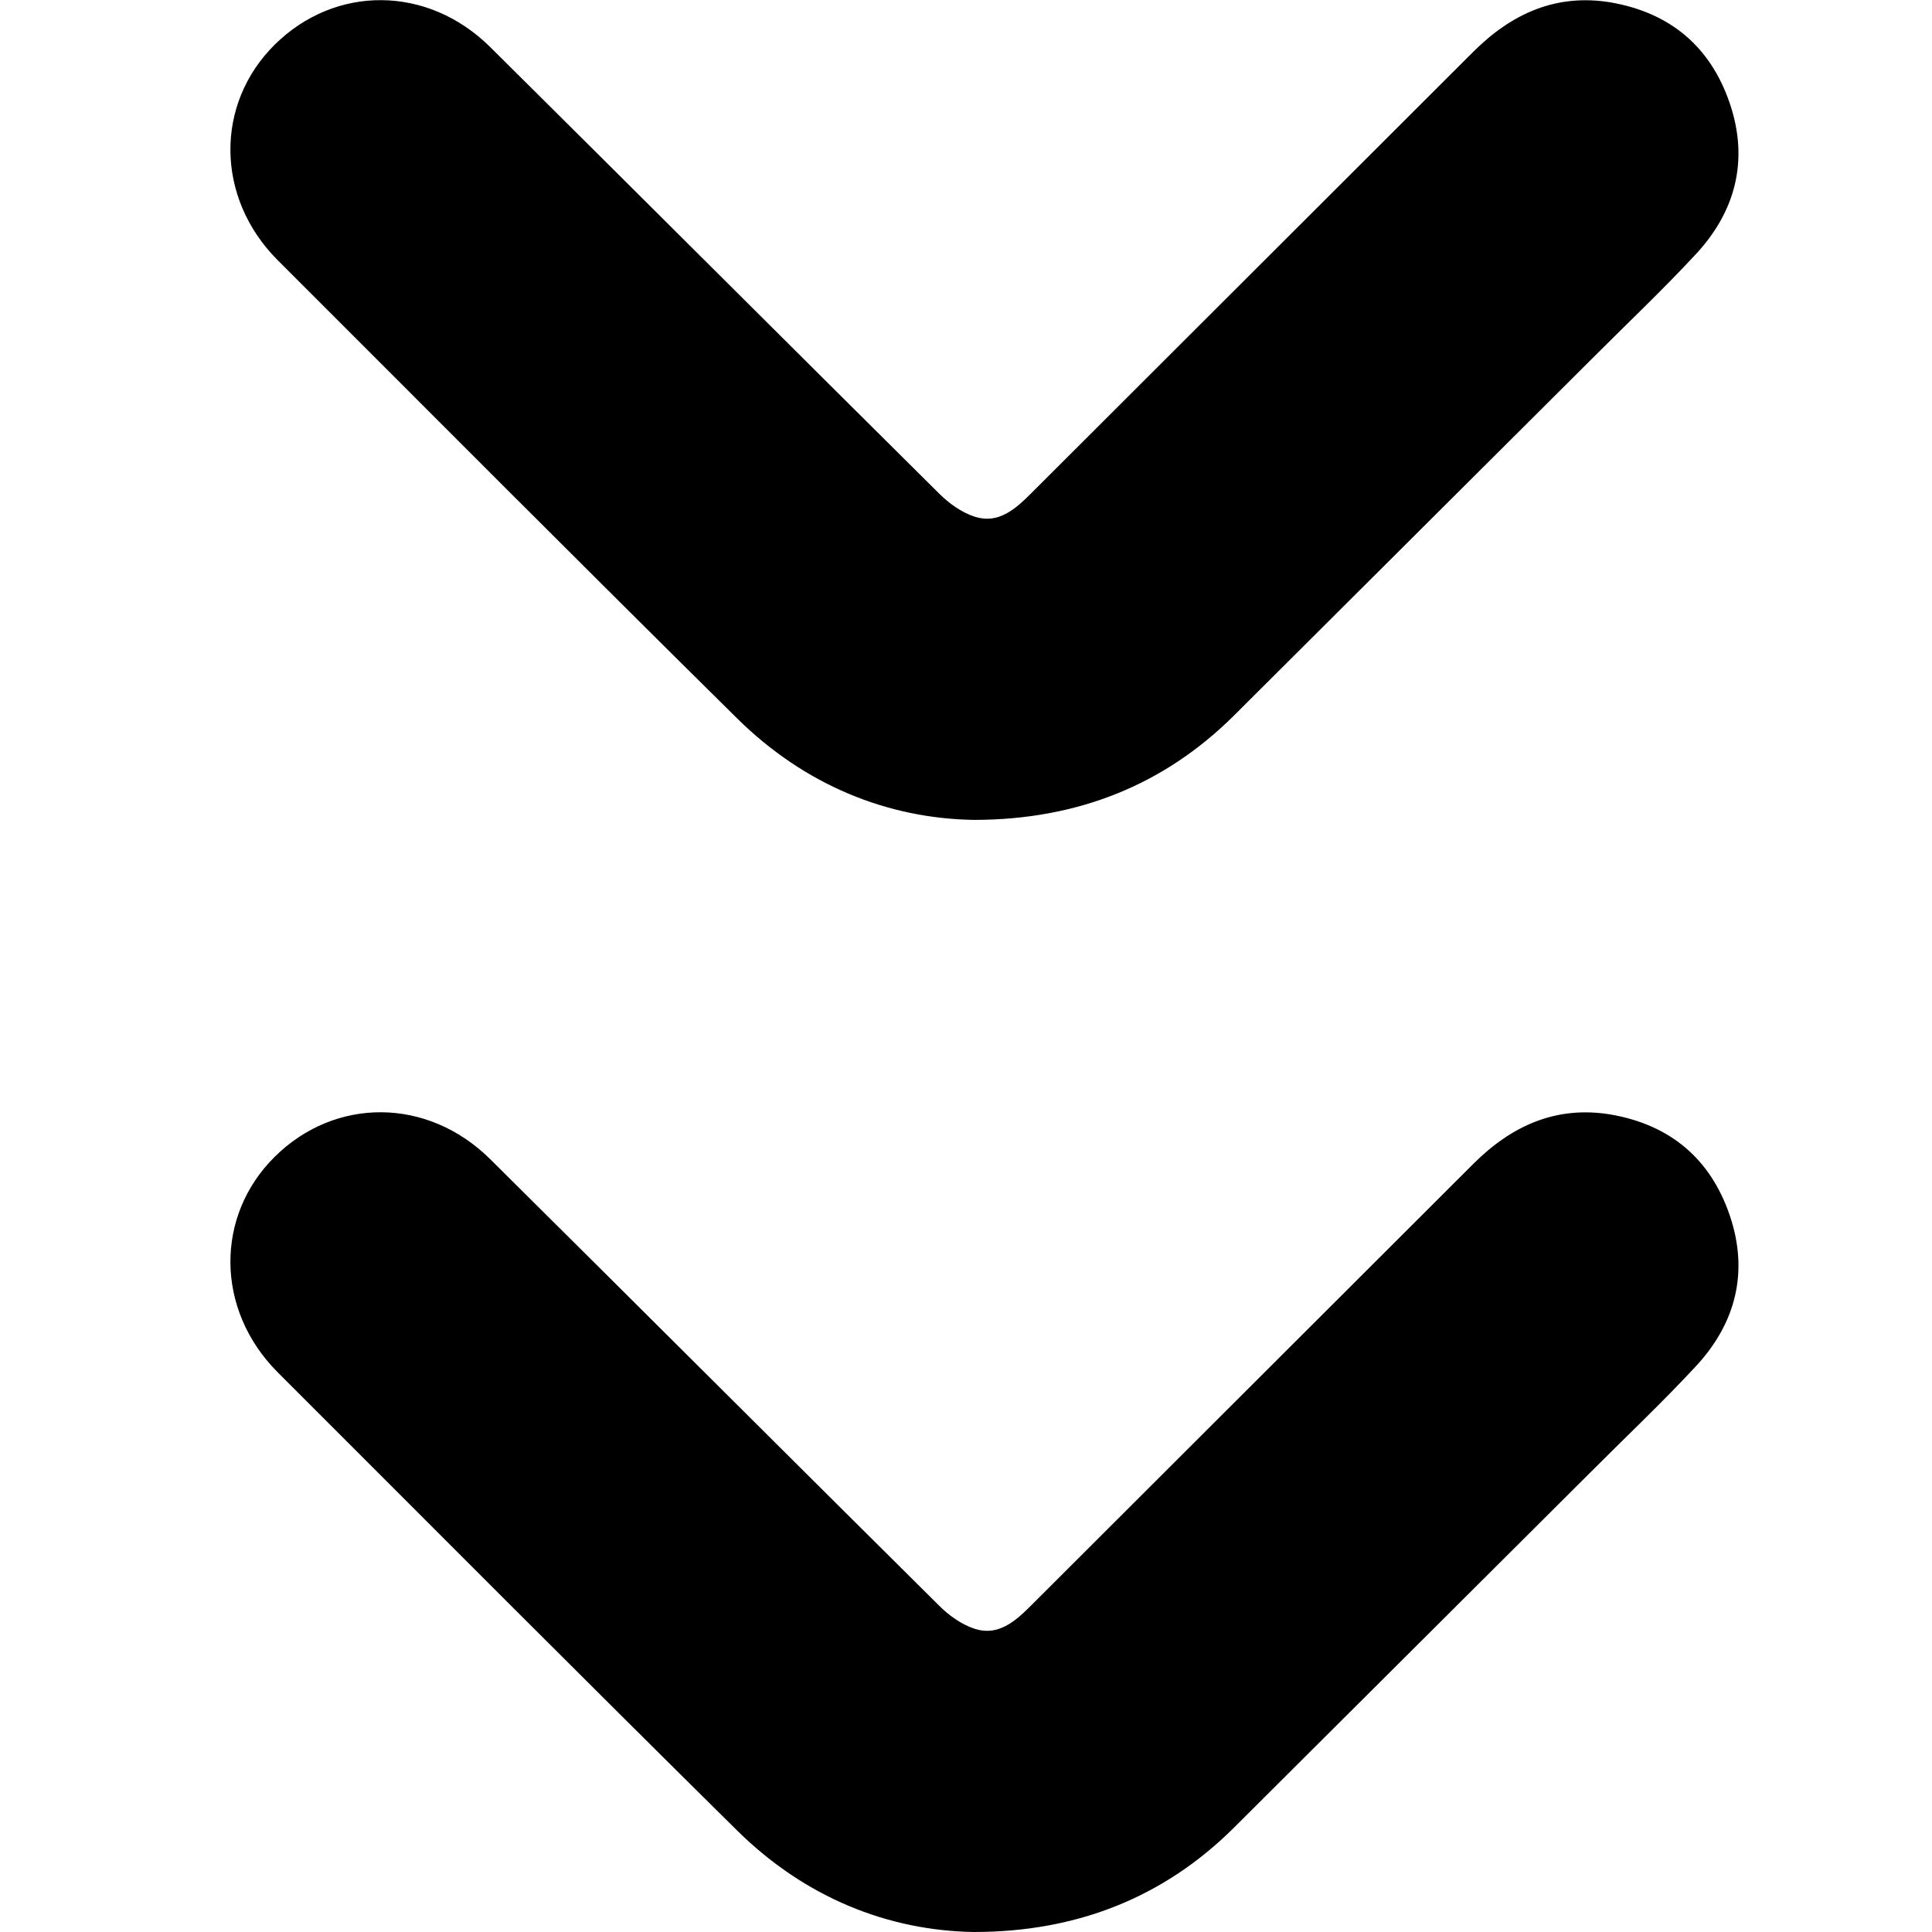 <?xml version="1.0" encoding="UTF-8"?>
<svg id="Layer_1" data-name="Layer 1" xmlns="http://www.w3.org/2000/svg" viewBox="0 0 32 32">
  <path d="M16.14,32c-1.43-.02-2.81-.57-3.94-1.69-2.55-2.52-5.08-5.06-7.61-7.59-1.02-1.03-1.03-2.58-.04-3.56,1-.99,2.53-.99,3.57,.04,2.48,2.46,4.95,4.93,7.43,7.39,.17,.17,.38,.32,.6,.39,.38,.12,.66-.12,.92-.38,2.44-2.44,4.89-4.88,7.33-7.32,.64-.64,1.38-.97,2.28-.82,.98,.17,1.65,.73,1.97,1.67,.32,.94,.1,1.8-.58,2.52-.53,.57-1.1,1.11-1.65,1.66-2,1.99-3.99,3.98-5.99,5.97-1.14,1.13-2.57,1.72-4.3,1.72Z"/>
  <path d="M16.14,13.58c-1.43-.02-2.81-.57-3.94-1.69-2.55-2.52-5.08-5.06-7.61-7.59-1.02-1.03-1.03-2.58-.04-3.56,1-.99,2.53-.99,3.57,.04,2.48,2.46,4.95,4.93,7.43,7.39,.17,.17,.38,.32,.6,.39,.38,.12,.66-.12,.92-.38,2.44-2.44,4.89-4.88,7.33-7.32,.64-.64,1.38-.97,2.28-.82,.98,.17,1.65,.73,1.97,1.67,.32,.94,.1,1.8-.58,2.52-.53,.57-1.1,1.11-1.65,1.66-2,1.99-3.99,3.98-5.99,5.97-1.14,1.13-2.57,1.72-4.3,1.72Z"/>
</svg>